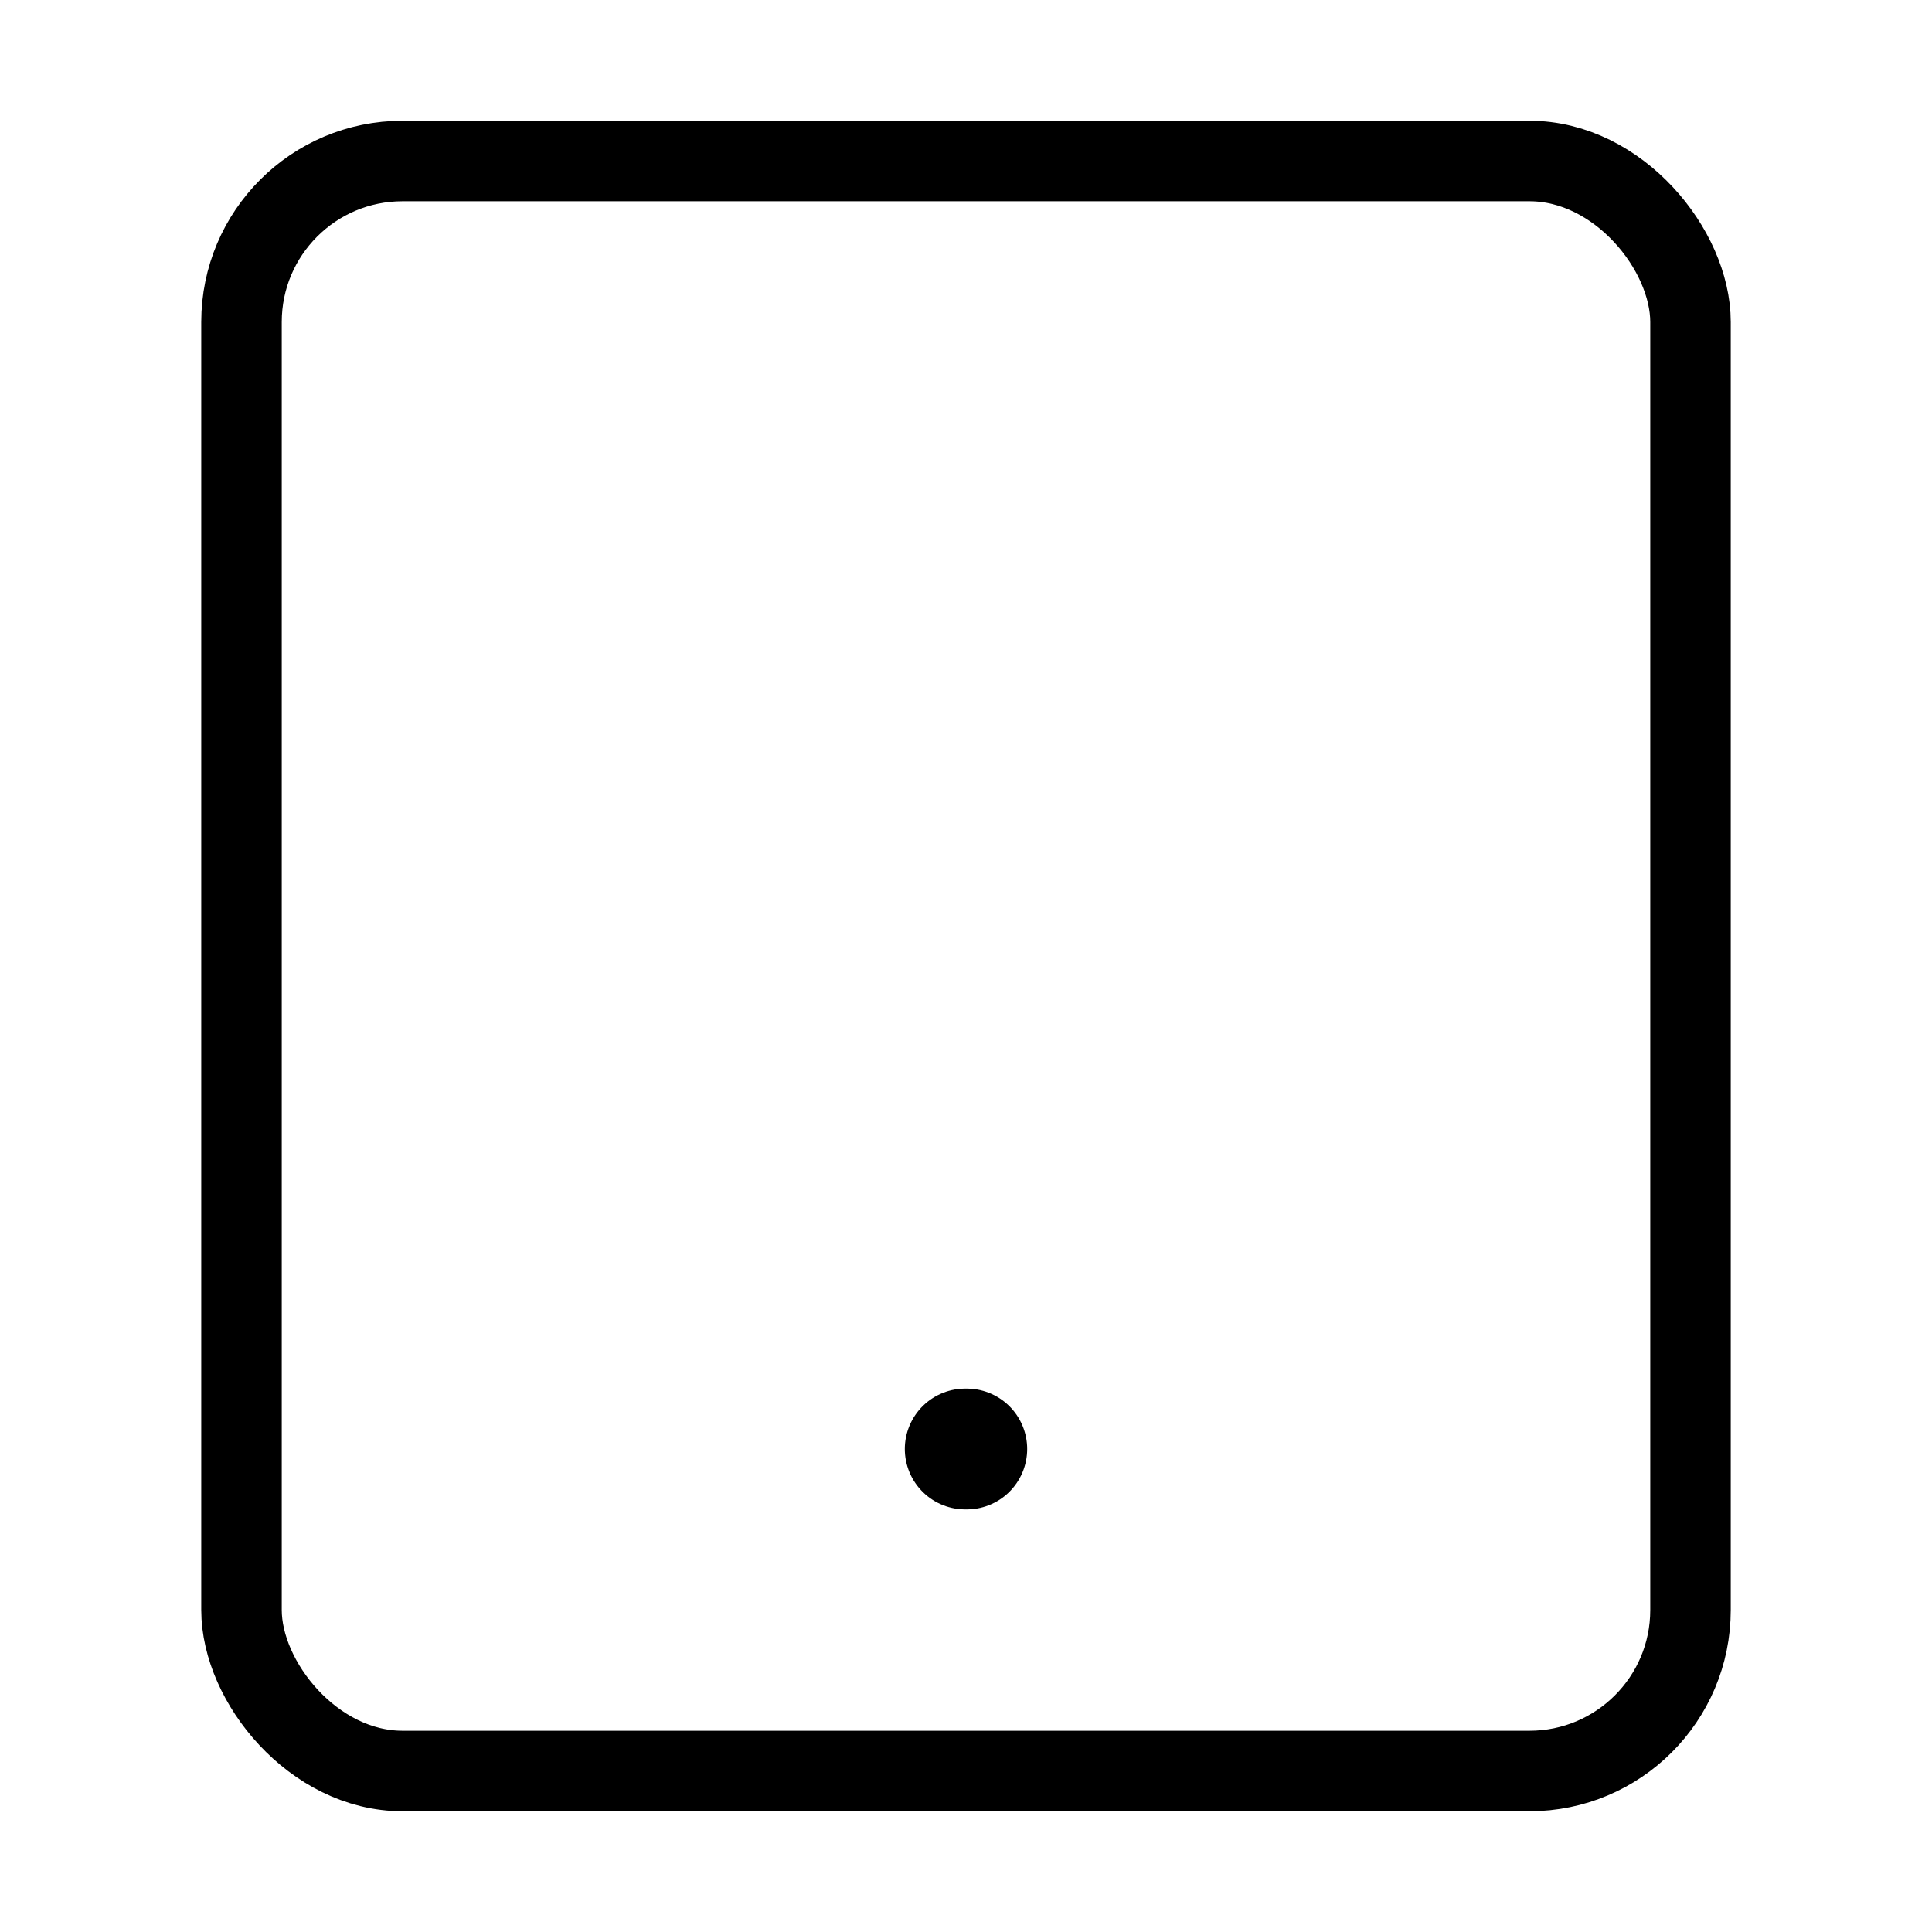 <svg xmlns="http://www.w3.org/2000/svg" viewBox="0 0 24 24" width="36" height="36" fill="none" stroke="#000000" stroke-width="1" stroke-linecap="round" stroke-linejoin="round">&lt;!--!  Atomicons Free 1.00 by @atisalab License - https://atomicons.com/license/ (Icons: CC BY 4.0) Copyright 2021 Atomicons --&gt;<rect x="3" y="2" width="18" height="20" rx="2"></rect><line x1="11.99" y1="18" x2="12.01" y2="18" stroke-width="1.5" stroke-linecap="round"></line></svg>